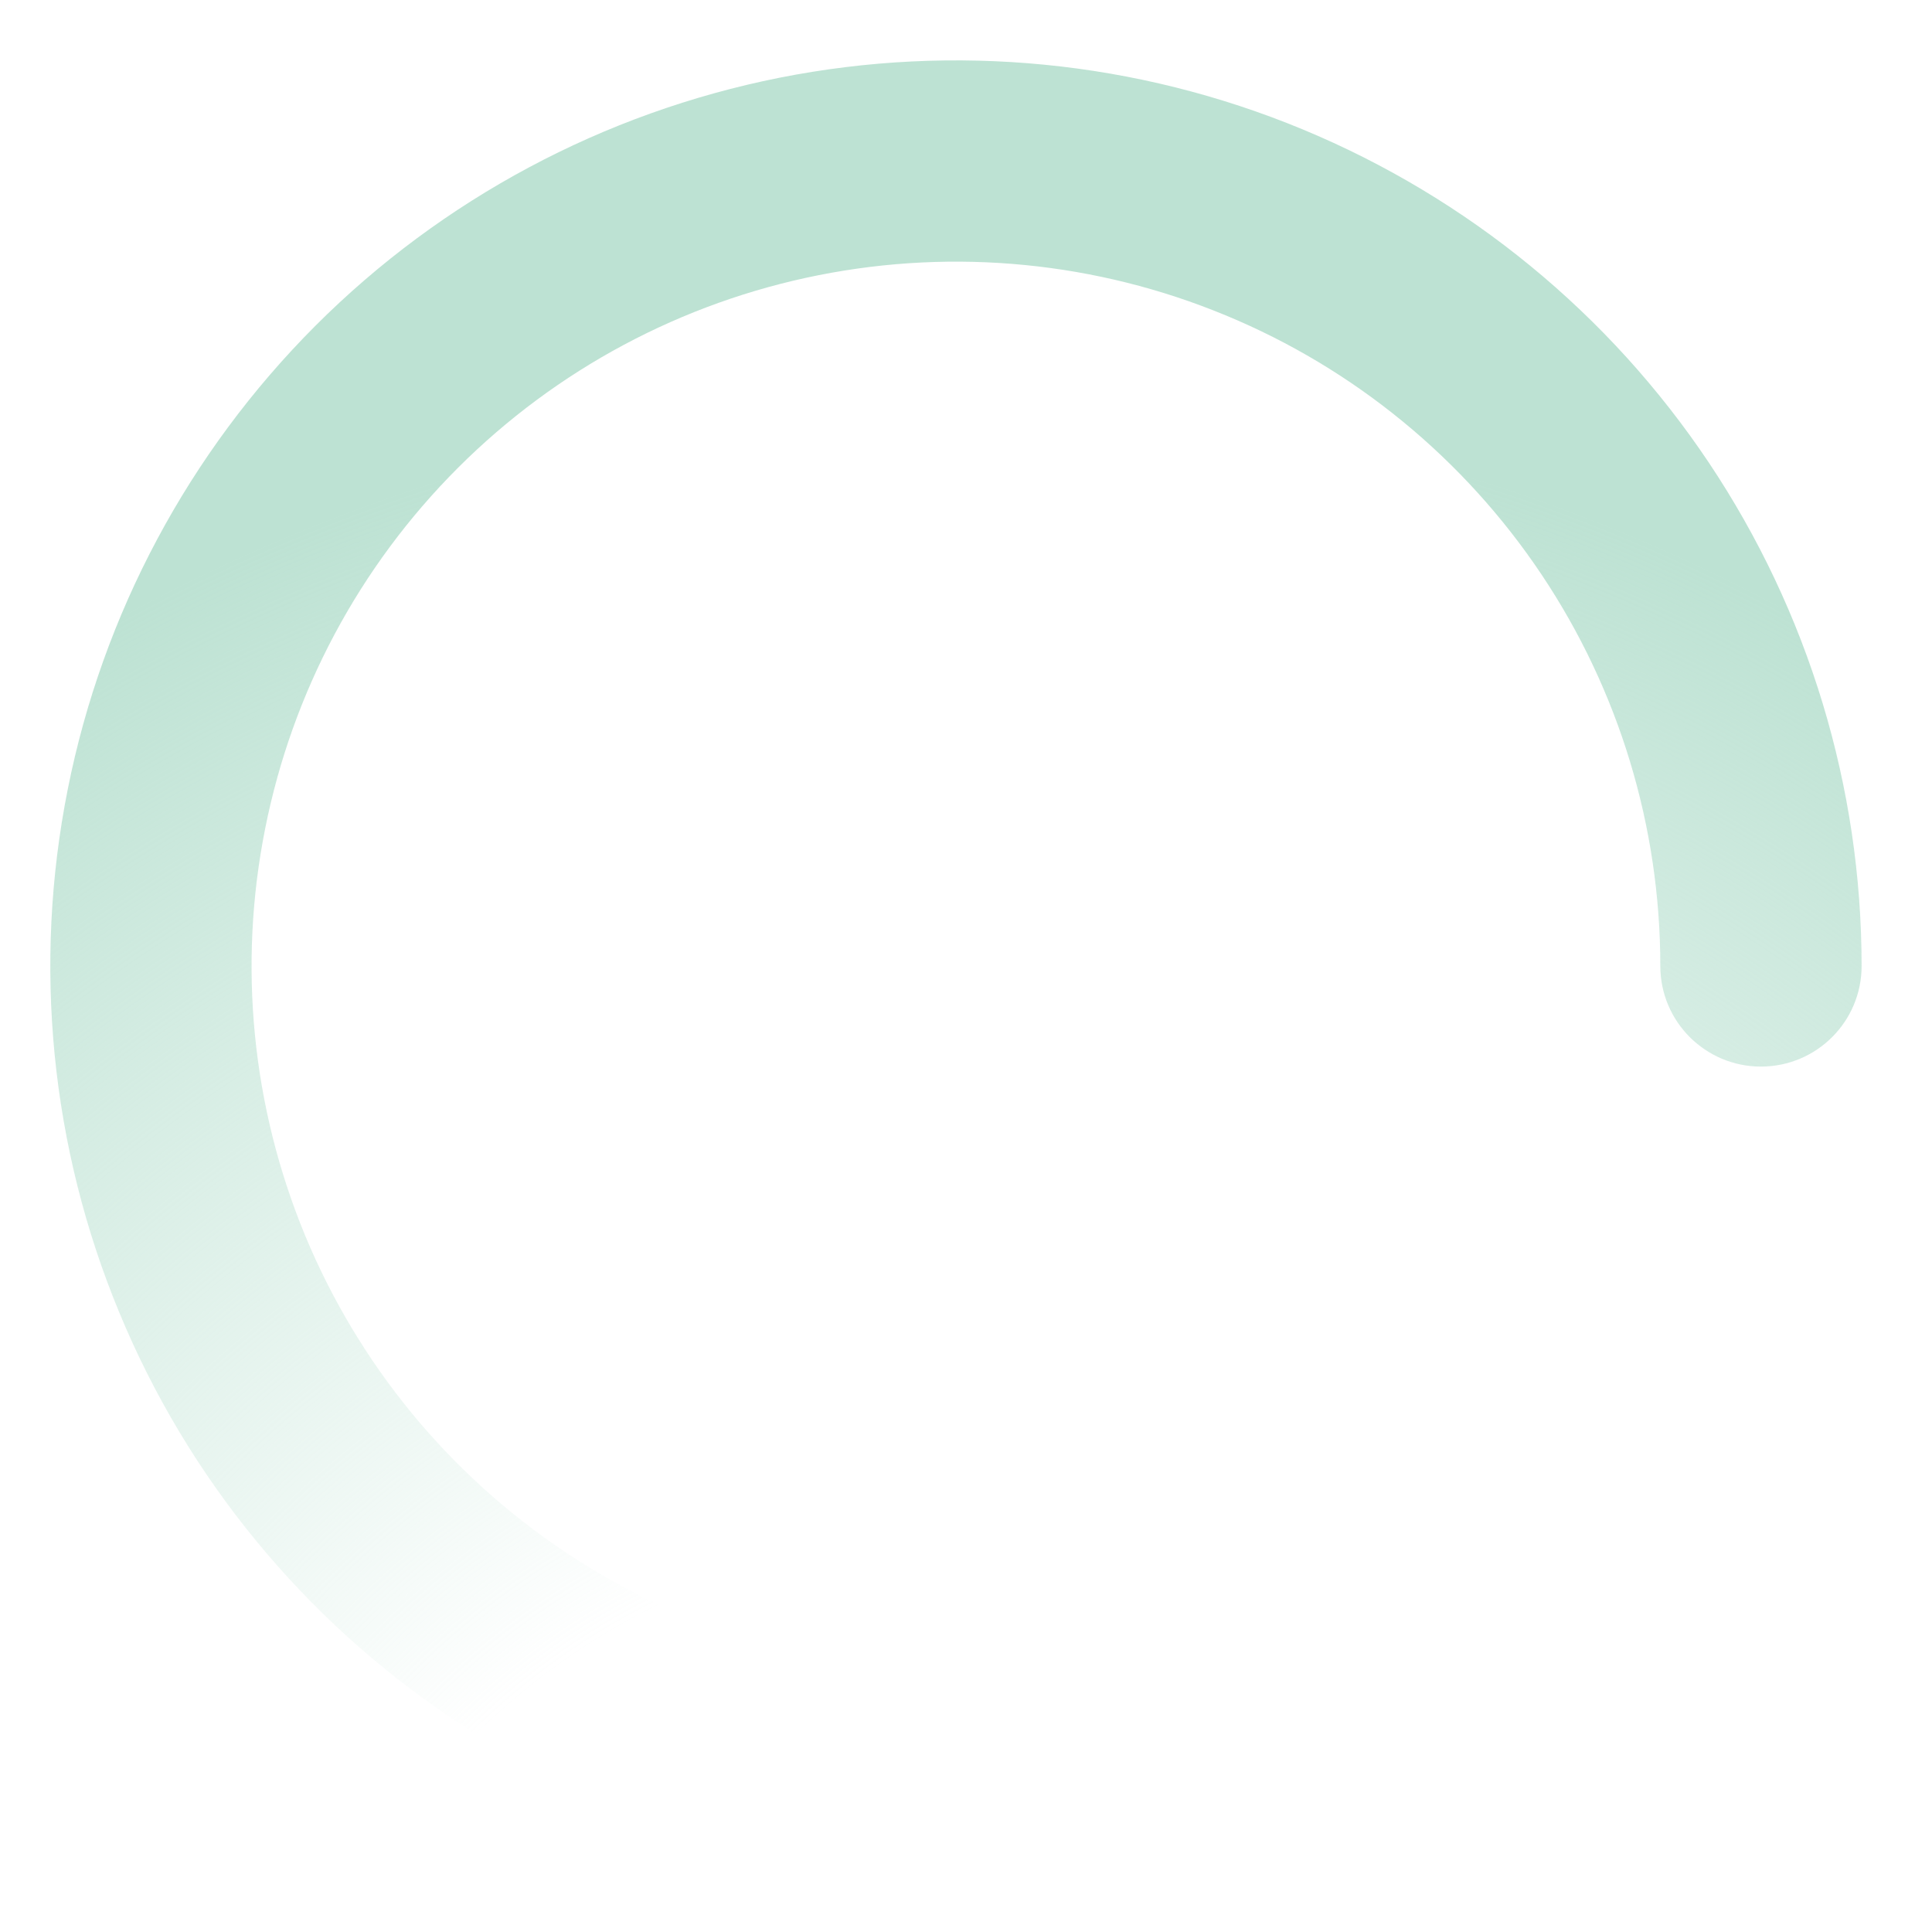 <svg width="16" height="16" viewBox="0 0 16 16" xmlns="http://www.w3.org/2000/svg">
    <path fill-rule="evenodd" clip-rule="evenodd"
          d="M6.454 0.644C7.908 0.355 9.416 0.503 10.787 1.071C12.157 1.639 13.329 2.6 14.153 3.833C14.977 5.067 15.417 6.517 15.417 8C15.417 8.46 15.044 8.833 14.583 8.833C14.123 8.833 13.75 8.46 13.75 8C13.75 6.846 13.408 5.718 12.767 4.759C12.126 3.8 11.215 3.052 10.149 2.611C9.083 2.169 7.91 2.054 6.779 2.279C5.647 2.504 4.608 3.059 3.792 3.875C2.976 4.691 2.421 5.73 2.196 6.862C1.97 7.994 2.086 9.166 2.527 10.232C2.969 11.298 3.717 12.209 4.676 12.85C5.635 13.491 6.763 13.833 7.917 13.833C8.377 13.833 8.75 14.206 8.75 14.667C8.75 15.127 8.377 15.5 7.917 15.5C6.433 15.5 4.983 15.06 3.75 14.236C2.517 13.412 1.555 12.241 0.988 10.87C0.42 9.5 0.271 7.992 0.561 6.537C0.85 5.082 1.565 3.746 2.613 2.697C3.662 1.648 4.999 0.934 6.454 0.644Z"
          fill="url(#paint0_radial_2309_68519)"/>

    <defs>
        <radialGradient id="paint0_radial_2309_68519" cx="0" cy="0" r="1" gradientUnits="userSpaceOnUse"
                        gradientTransform="translate(8 18.5) rotate(-82.405) scale(15.133 14.799)">
            <stop offset="0.146" stop-color="#BDE2D3" stop-opacity="0"/>
            <stop offset="0.386" stop-color="#BDE2D3" stop-opacity="0"/>
            <stop offset="1" stop-color="#BDE2D3"/>
        </radialGradient>

    </defs>
</svg>

